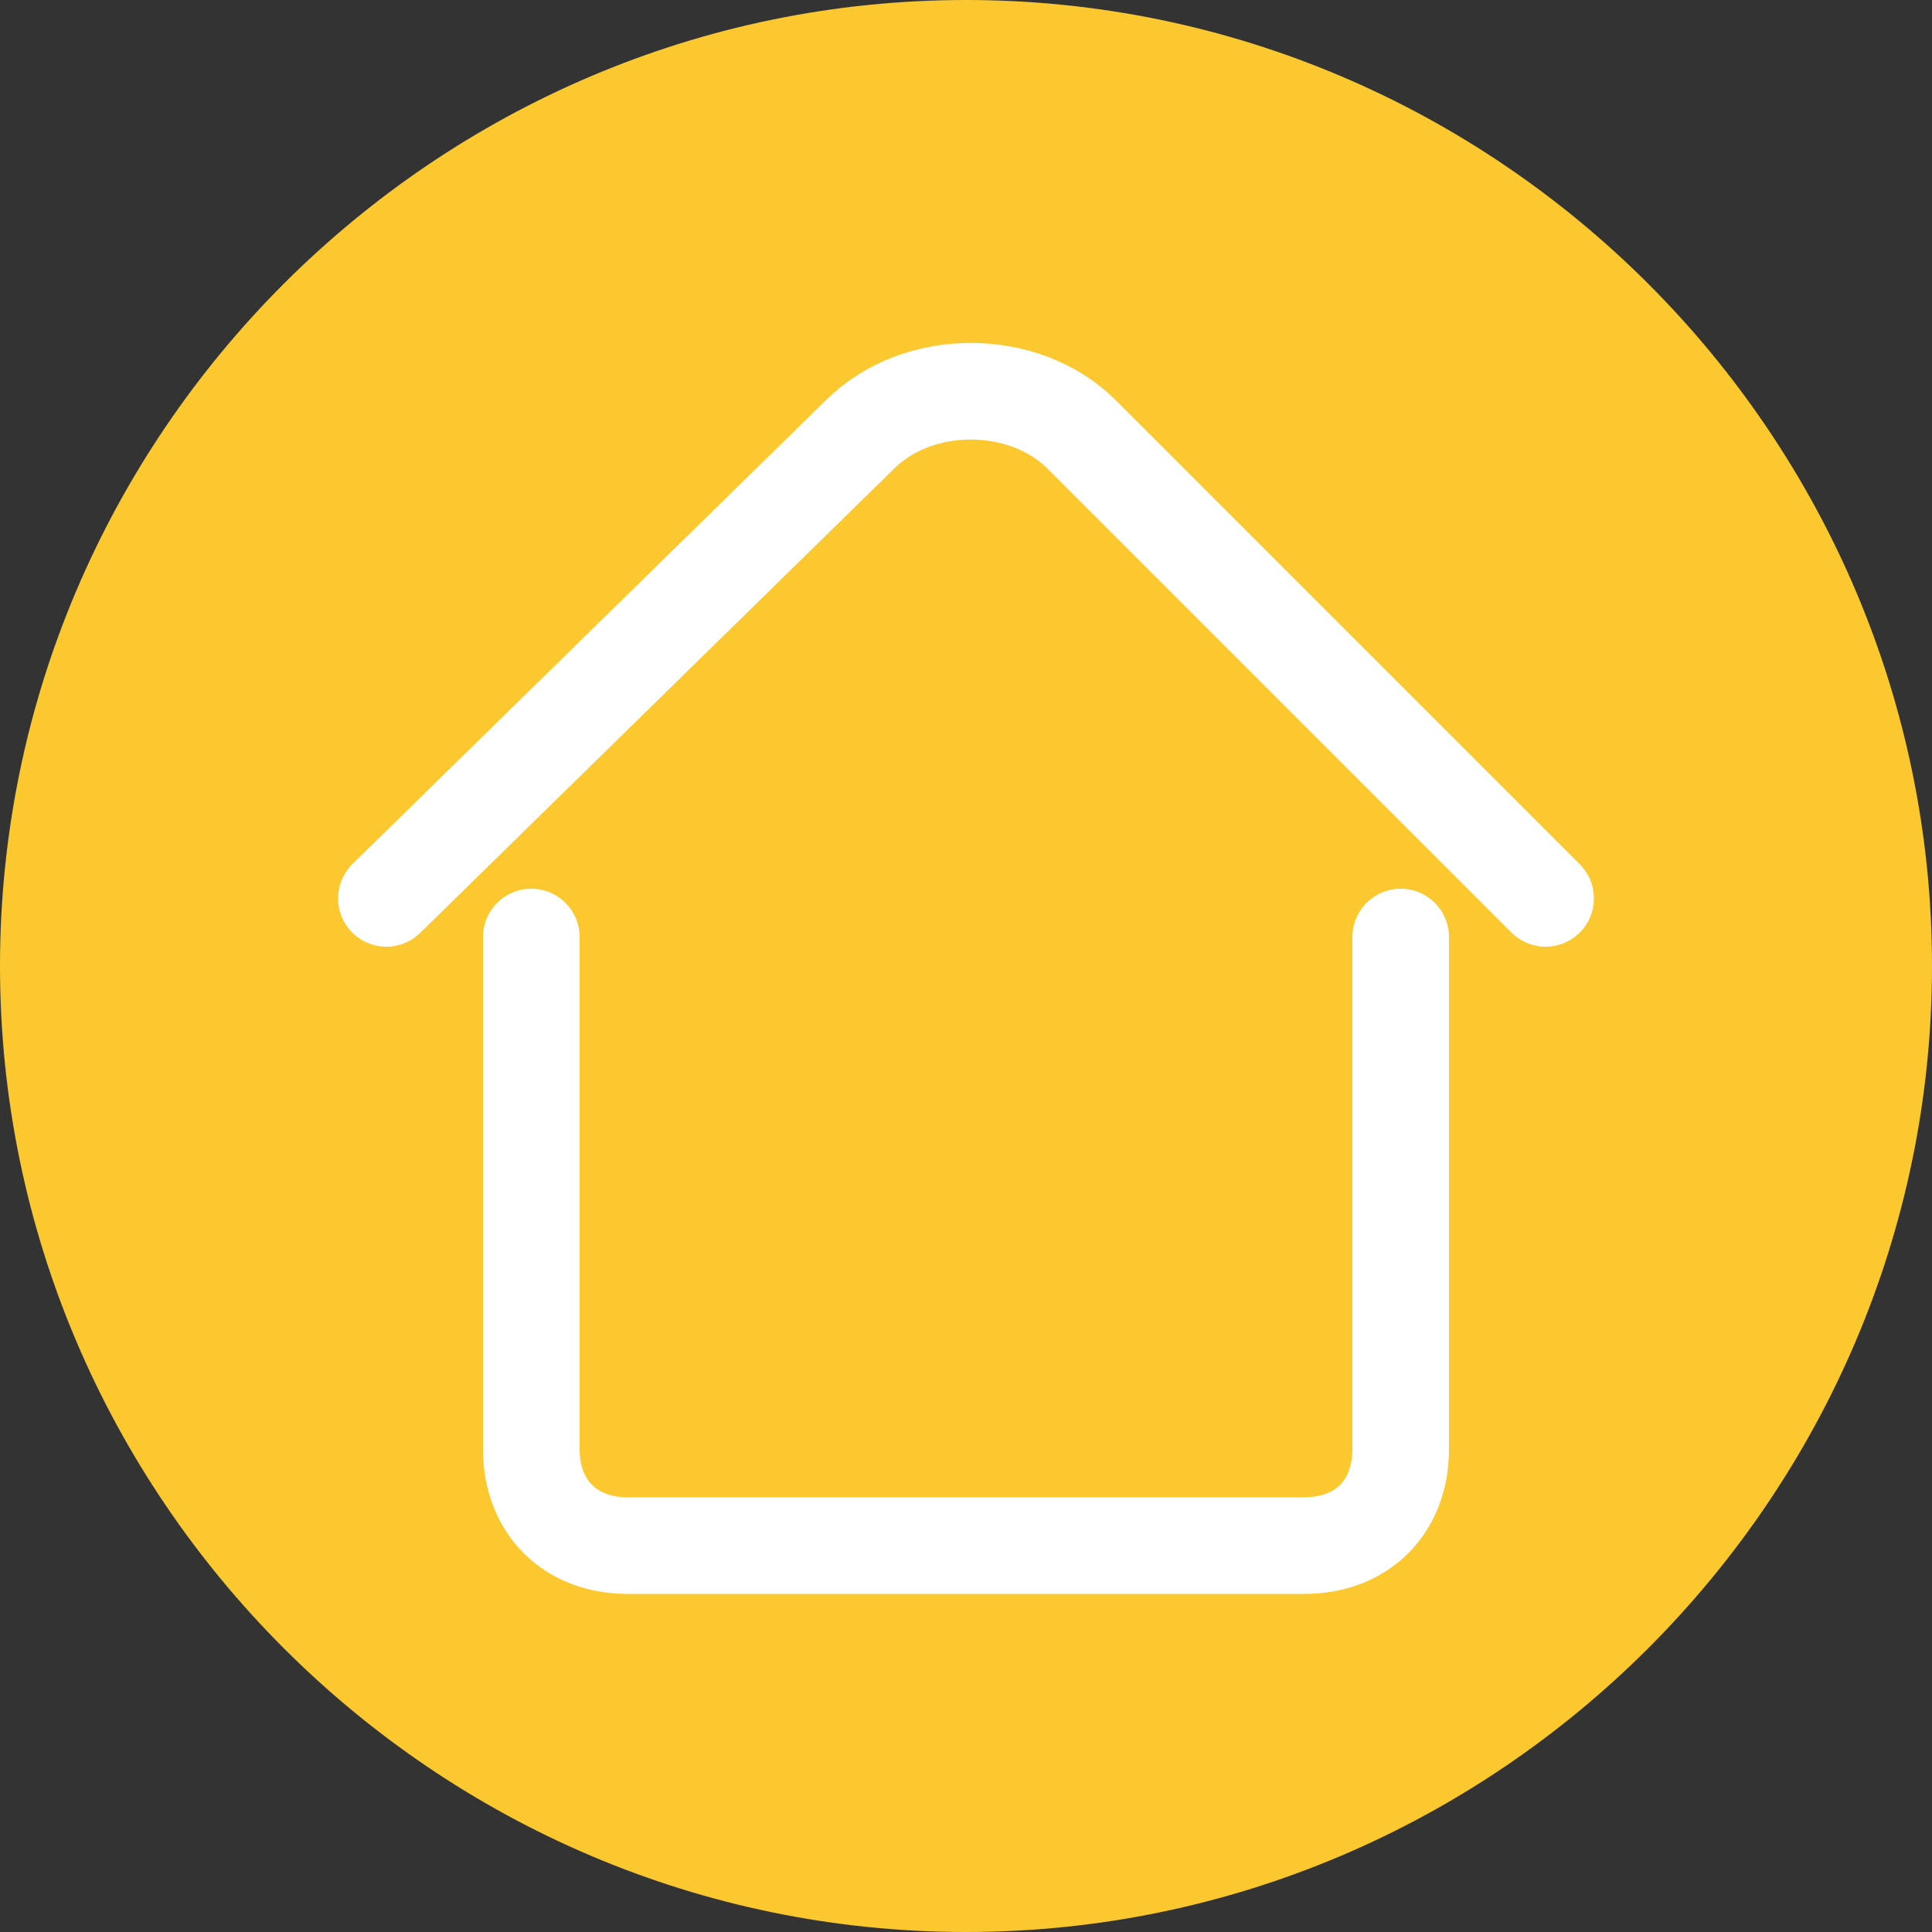 <?xml version="1.0" encoding="utf-8"?>
<!-- Generator: Adobe Illustrator 19.1.1, SVG Export Plug-In . SVG Version: 6.00 Build 0)  -->
<svg version="1.1" id="图层_1" xmlns="http://www.w3.org/2000/svg" xmlns:xlink="http://www.w3.org/1999/xlink" x="0px" y="0px"
	 viewBox="0 0 20 20" style="enable-background:new 0 0 20 20;" xml:space="preserve">
<rect x="0" y="0" width="20" height="20" fill="#333333" stroke="none"/>
<style type="text/css">
	.st0{fill:#FBC82F;}
	.st1{fill:none;stroke:#FFFFFF;stroke-linecap:round;stroke-linejoin:round;stroke-miterlimit:10;}
</style>
<path class="st0" d="M10,20L10,20C4.5,20,0,15.5,0,10v0C0,4.5,4.5,0,10,0l0,0c5.5,0,10,4.5,10,10v0C20,15.5,15.5,20,10,20z"/>
<g>
	<path class="st1" d="M16,9.3l-4.8-4.8c-0.6-0.6-1.7-0.6-2.3,0L4,9.3"/>
	<path class="st1" d="M14.5,9.7V15c0,0.6-0.4,1-1,1h-7c-0.6,0-1-0.4-1-1V9.7"/>
</g>
</svg>
